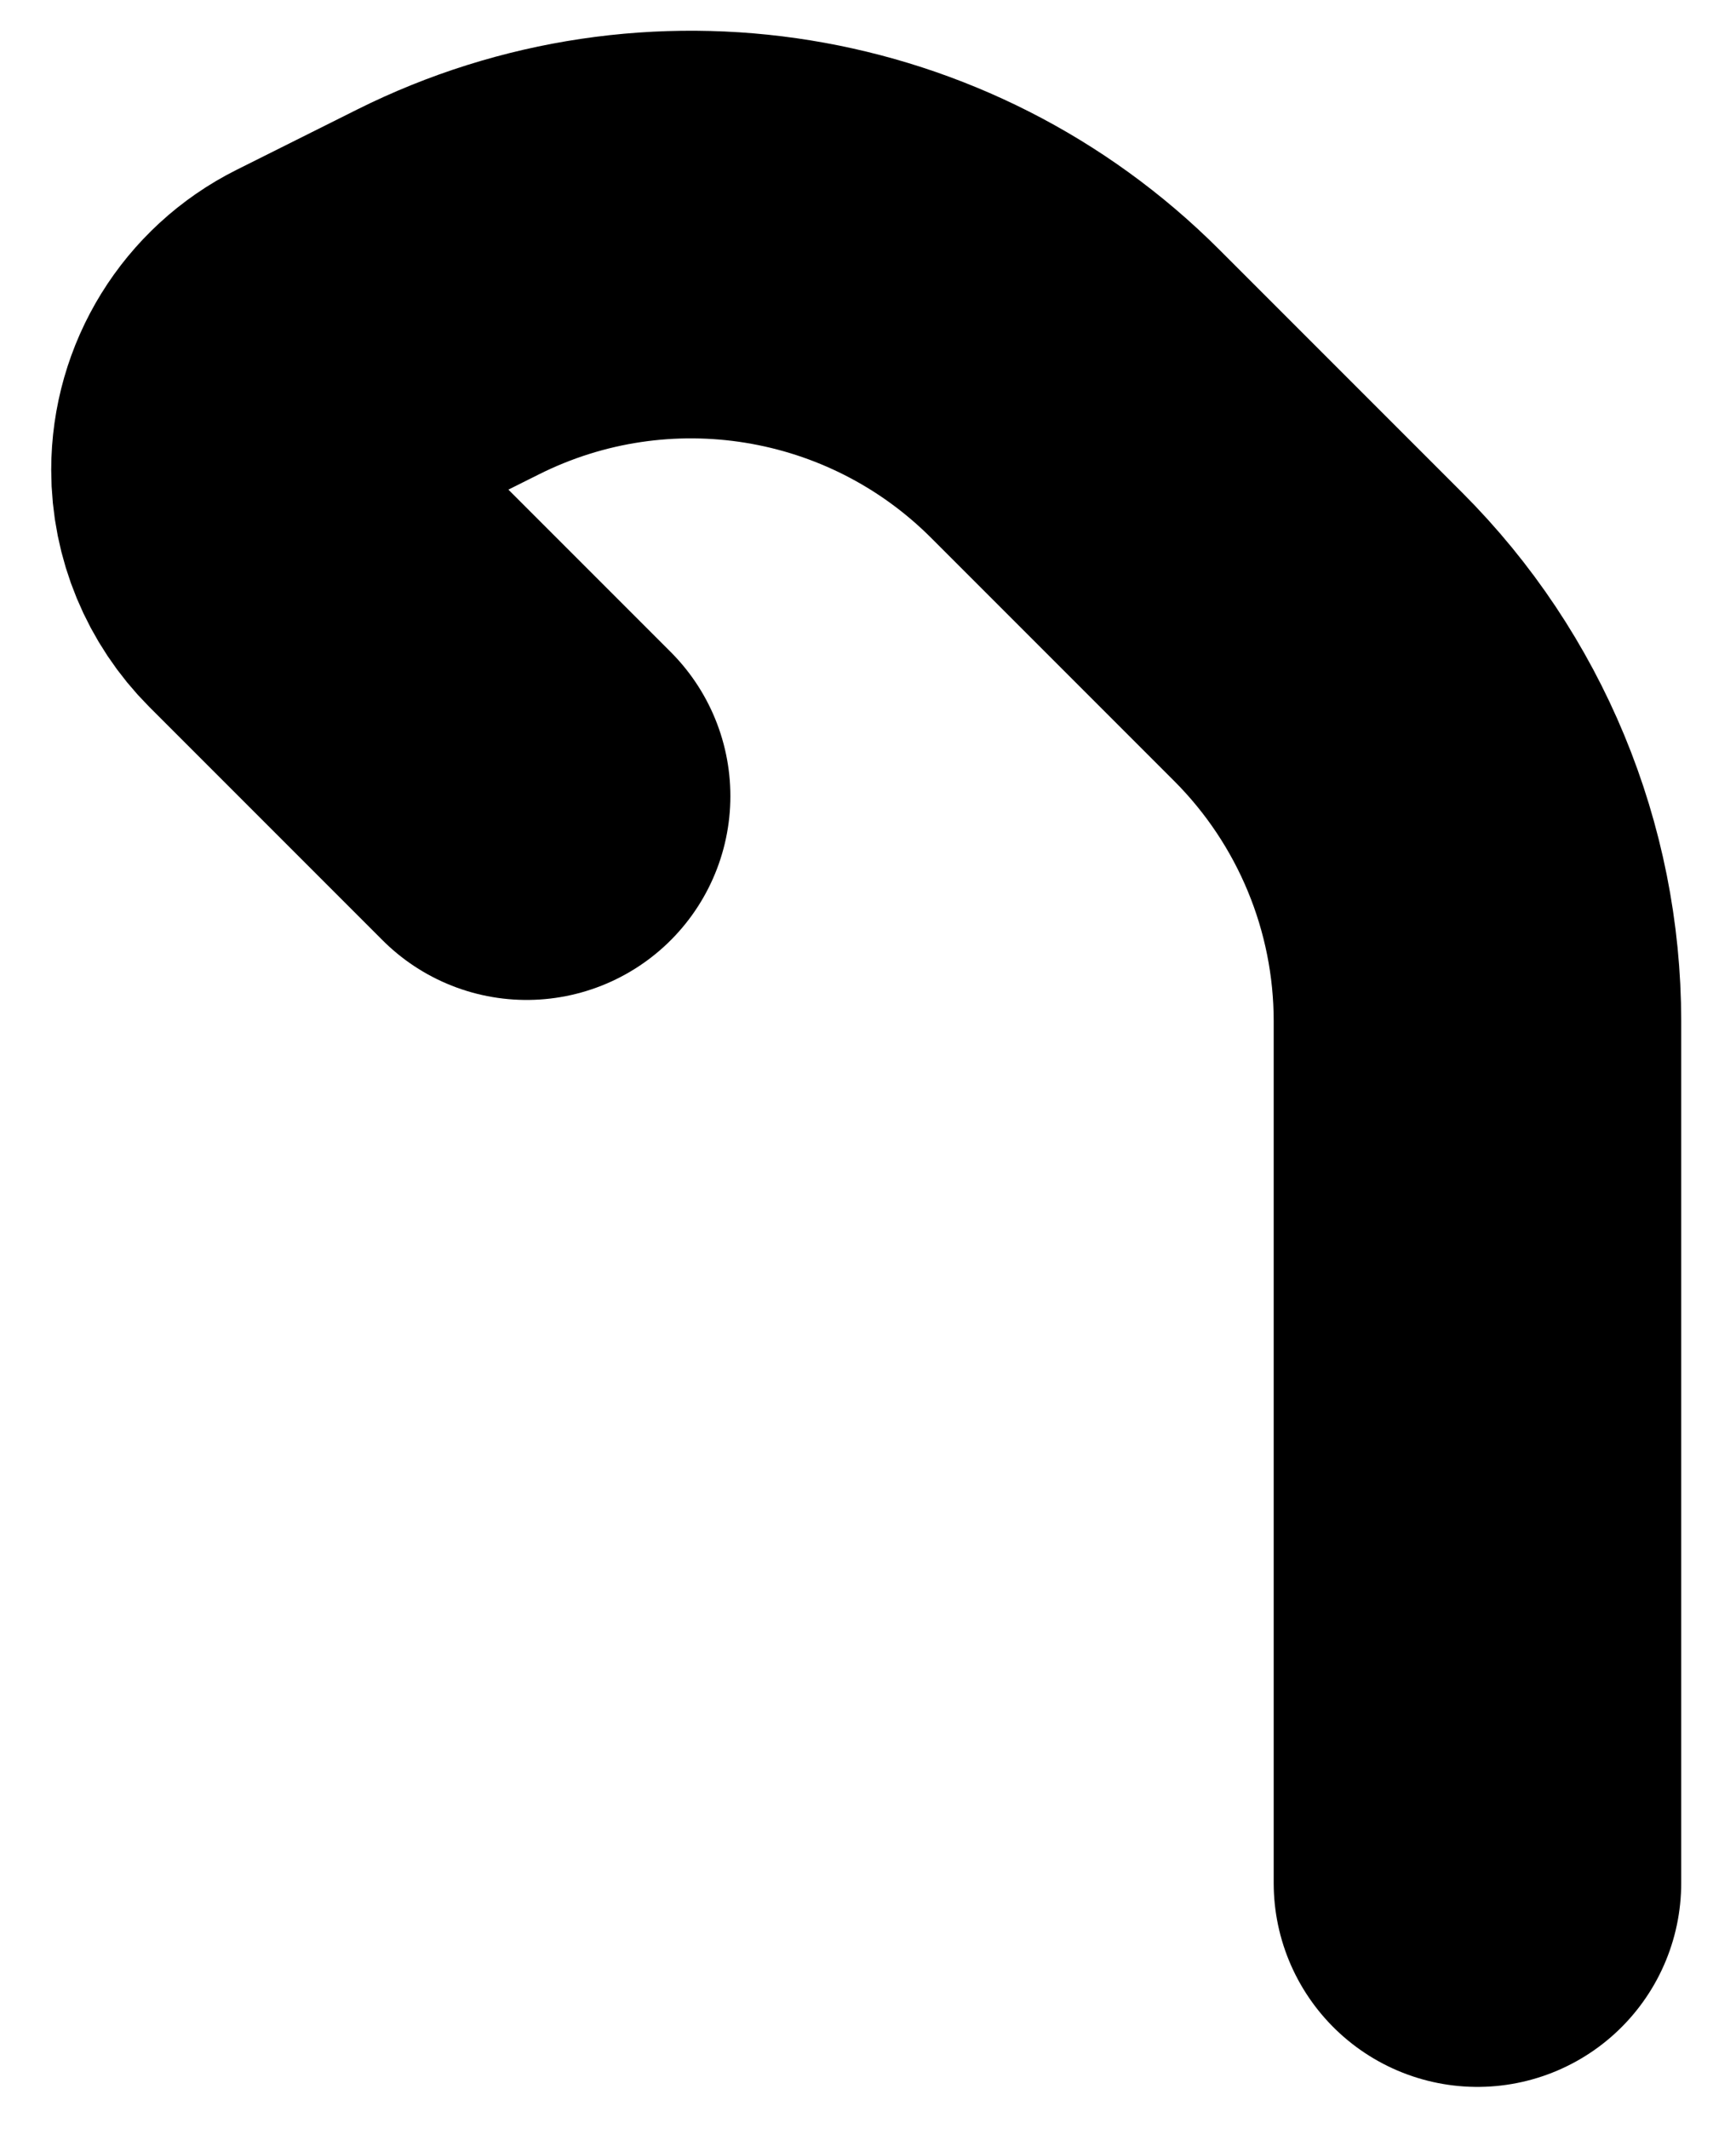 <?xml version="1.0" encoding="UTF-8" standalone="no"?><svg width='31' height='38' viewBox='0 0 31 38' fill='none' xmlns='http://www.w3.org/2000/svg'>
<path d='M9.404 14.212L5.241 10.049C4.801 9.608 4.553 9.011 4.553 8.388C4.553 7.498 5.056 6.684 5.852 6.286L8 5.212C11.736 3.344 16.247 4.076 19.2 7.029L23.541 11.37C25.36 13.19 26.383 15.658 26.383 18.231V33.616' stroke='black' stroke-width='7.277' stroke-linecap='round' stroke-linejoin='round'/>
</svg>
